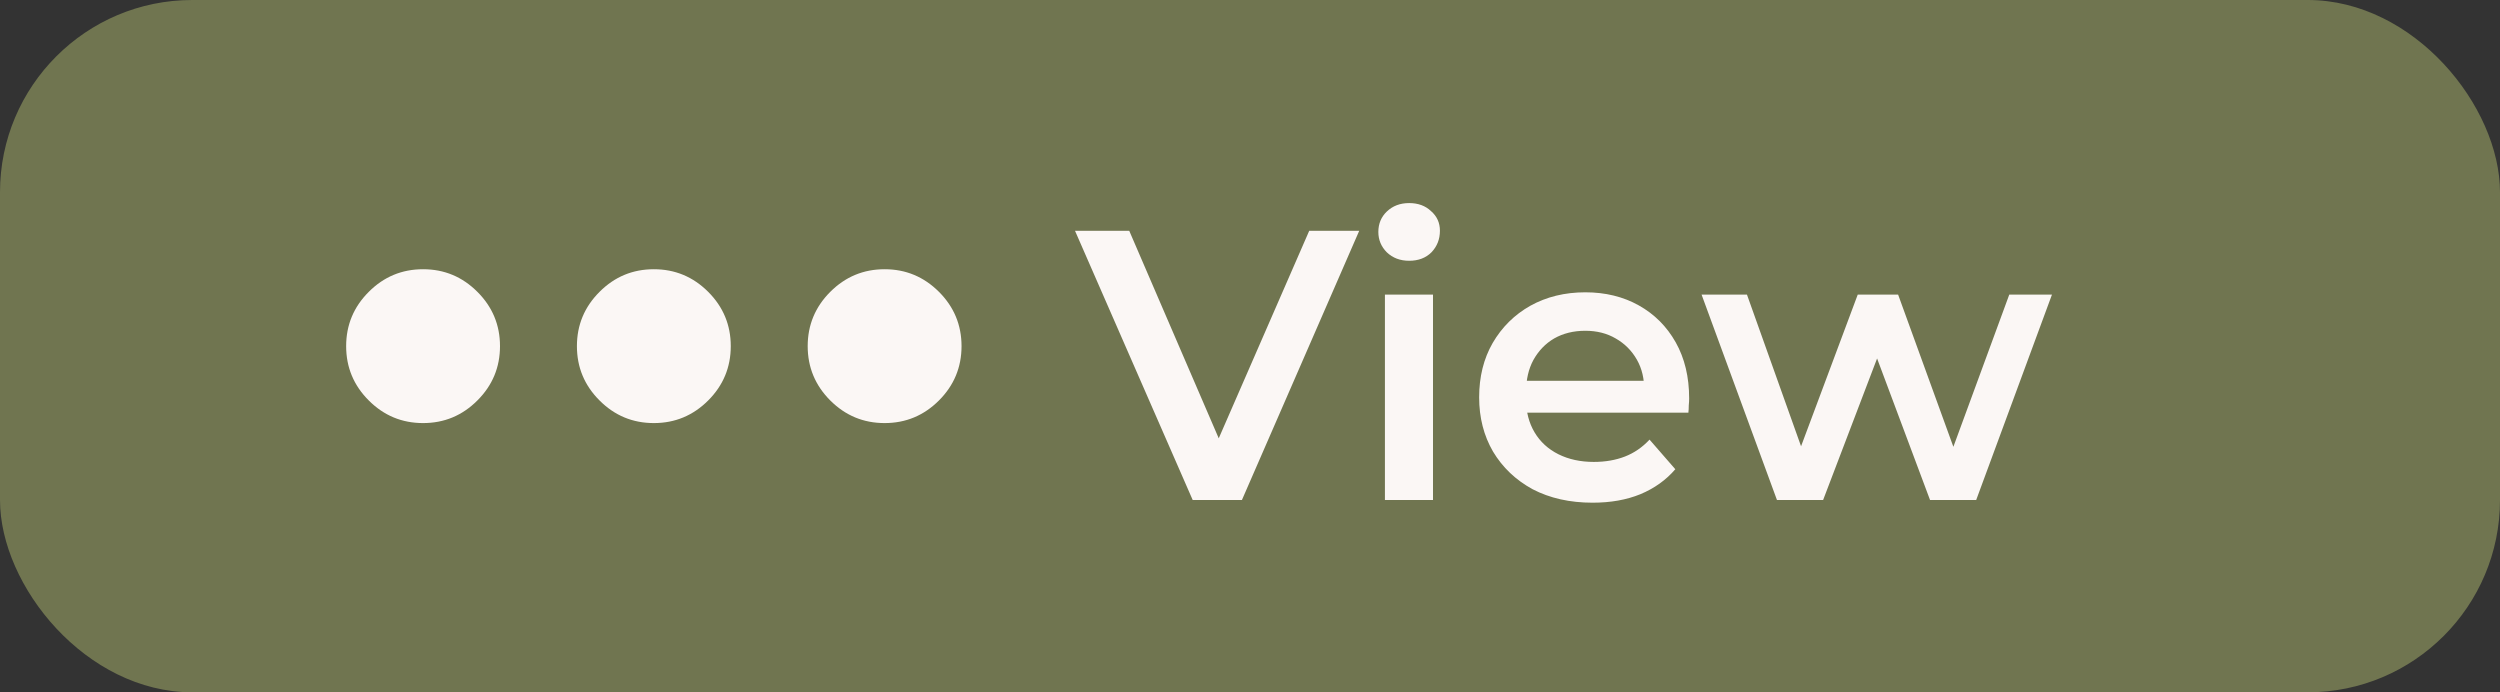 <svg width="65" height="18" viewBox="0 0 65 18" fill="none" xmlns="http://www.w3.org/2000/svg">
<rect x="0" y="0" width="65" height="18" fill="#333333" stroke="none"/>
<rect width="65" height="18" rx="5" fill="#A6AF6B" fill-opacity="0.53"/>
<path d="M11 11C10.45 11 9.979 10.804 9.588 10.412C9.196 10.021 9 9.55 9 9C9 8.45 9.196 7.979 9.588 7.588C9.979 7.196 10.45 7 11 7C11.55 7 12.021 7.196 12.412 7.588C12.804 7.979 13 8.45 13 9C13 9.55 12.804 10.021 12.412 10.412C12.021 10.804 11.55 11 11 11ZM17 11C16.45 11 15.979 10.804 15.588 10.412C15.196 10.021 15 9.55 15 9C15 8.45 15.196 7.979 15.588 7.588C15.979 7.196 16.45 7 17 7C17.55 7 18.021 7.196 18.413 7.588C18.804 7.979 19 8.45 19 9C19 9.55 18.804 10.021 18.413 10.412C18.021 10.804 17.55 11 17 11ZM23 11C22.45 11 21.979 10.804 21.587 10.412C21.196 10.021 21 9.55 21 9C21 8.45 21.196 7.979 21.587 7.588C21.979 7.196 22.45 7 23 7C23.55 7 24.021 7.196 24.413 7.588C24.804 7.979 25 8.45 25 9C25 9.55 24.804 10.021 24.413 10.412C24.021 10.804 23.55 11 23 11Z" fill="#FBF7F5"/>
<path d="M31.01 13L27.95 6H29.36L32.09 12.33H31.28L34.04 6H35.34L32.29 13H31.01ZM36.008 13V7.66H37.258V13H36.008ZM36.638 6.78C36.404 6.78 36.211 6.707 36.057 6.56C35.911 6.413 35.837 6.237 35.837 6.03C35.837 5.817 35.911 5.64 36.057 5.5C36.211 5.353 36.404 5.28 36.638 5.28C36.871 5.28 37.061 5.35 37.208 5.49C37.361 5.623 37.438 5.793 37.438 6C37.438 6.22 37.364 6.407 37.218 6.56C37.071 6.707 36.877 6.78 36.638 6.78ZM41.408 13.07C40.815 13.07 40.295 12.953 39.848 12.72C39.408 12.48 39.065 12.153 38.818 11.74C38.578 11.327 38.458 10.857 38.458 10.33C38.458 9.797 38.575 9.327 38.808 8.92C39.048 8.507 39.375 8.183 39.788 7.95C40.208 7.717 40.685 7.6 41.218 7.6C41.738 7.6 42.202 7.713 42.608 7.94C43.015 8.167 43.335 8.487 43.568 8.9C43.801 9.313 43.918 9.8 43.918 10.36C43.918 10.413 43.915 10.473 43.908 10.54C43.908 10.607 43.905 10.67 43.898 10.73H39.448V9.9H43.238L42.748 10.16C42.755 9.853 42.691 9.583 42.558 9.35C42.425 9.117 42.242 8.933 42.008 8.8C41.782 8.667 41.518 8.6 41.218 8.6C40.911 8.6 40.642 8.667 40.408 8.8C40.181 8.933 40.002 9.12 39.868 9.36C39.742 9.593 39.678 9.87 39.678 10.19V10.39C39.678 10.71 39.752 10.993 39.898 11.24C40.045 11.487 40.252 11.677 40.518 11.81C40.785 11.943 41.092 12.01 41.438 12.01C41.738 12.01 42.008 11.963 42.248 11.87C42.488 11.777 42.702 11.63 42.888 11.43L43.558 12.2C43.318 12.48 43.015 12.697 42.648 12.85C42.288 12.997 41.875 13.07 41.408 13.07ZM46.201 13L44.241 7.66H45.421L47.101 12.37H46.541L48.301 7.66H49.351L51.061 12.37H50.511L52.241 7.66H53.351L51.381 13H50.181L48.621 8.83H48.991L47.401 13H46.201Z" fill="#FBF7F5"/>
</svg>
